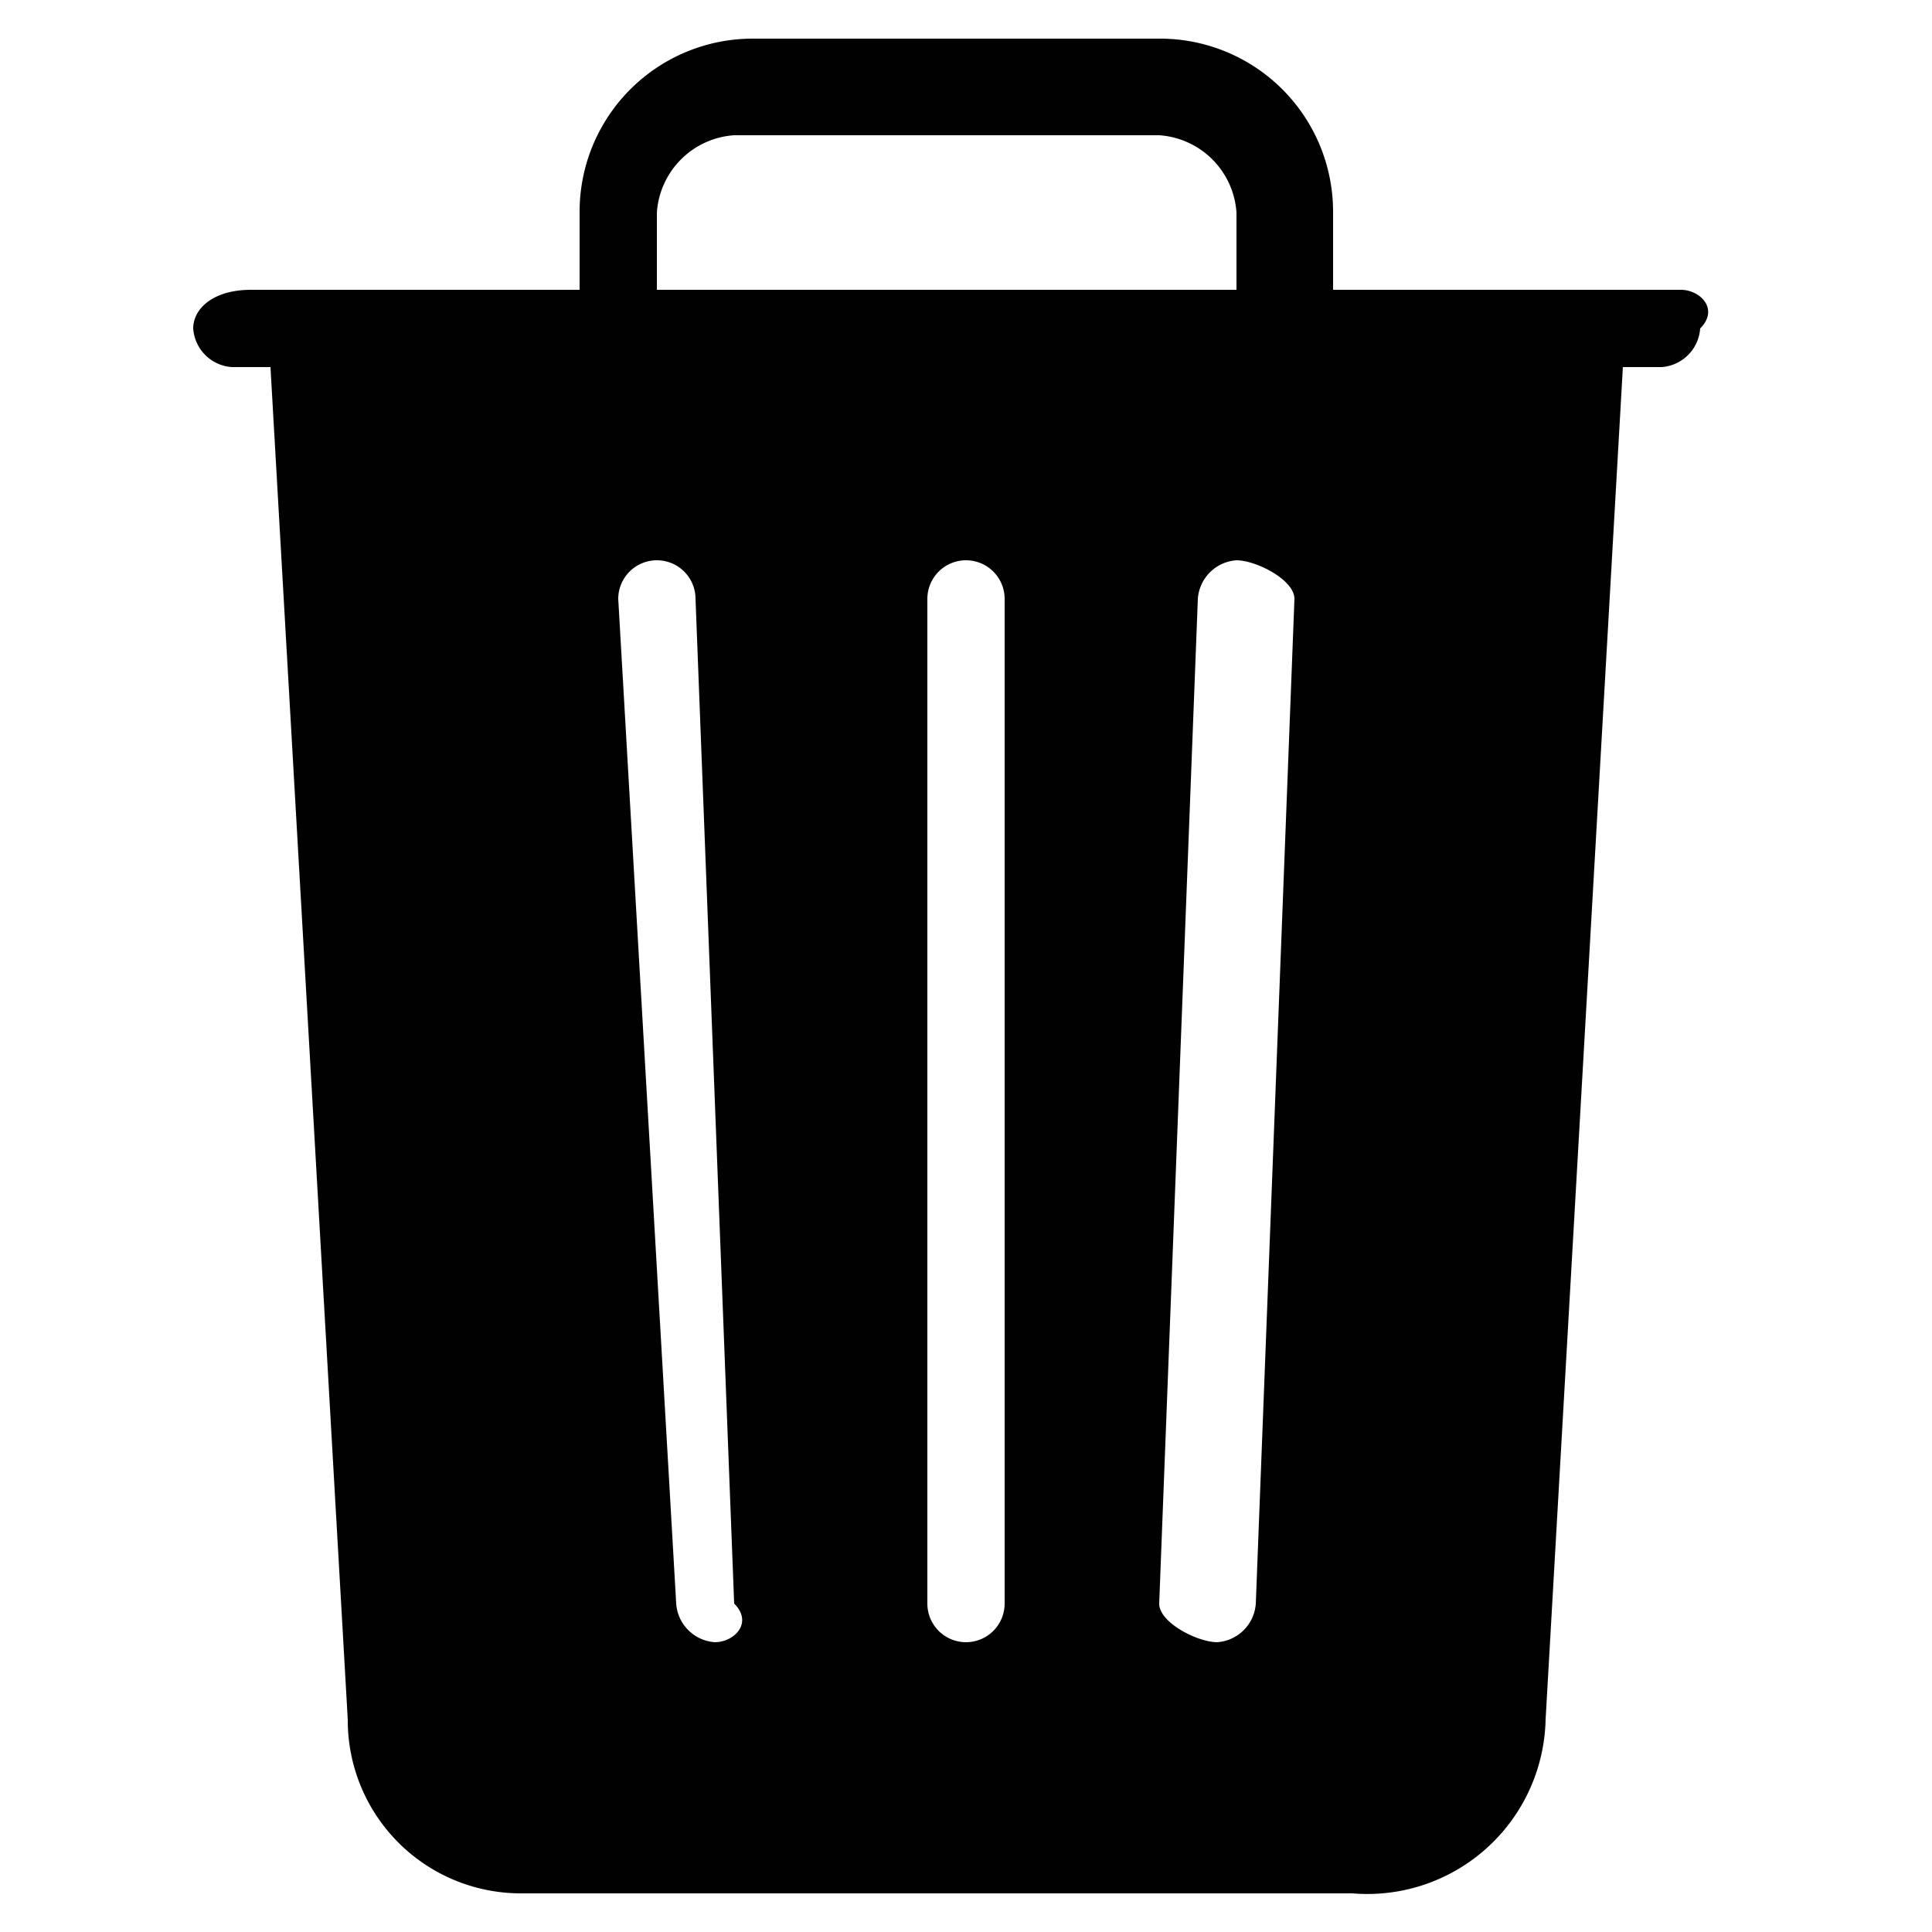 <svg id="Layer_1" data-name="Layer 1" xmlns="http://www.w3.org/2000/svg" viewBox="0 0 10 10"><defs><style>.cls-1{fill:#010101;}</style></defs><title>m-icon_trash</title><g id="_711-trash-toolbar-selected_2x.png" data-name="711-trash-toolbar-selected@2x.png"><path class="cls-1" d="M8.7,1.5H6.9V1.1A.896.896,0,0,0,6,.2H3.9a.896.896,0,0,0-.9.9v.4H1.3c-.2,0-.3.1-.3.2a.215.215,0,0,0,.2.2h.2l.4,7a.896.896,0,0,0,.9.9H7a.923.923,0,0,0,1-.9l.4-7h.2a.215.215,0,0,0,.2-.2C8.9,1.6,8.8,1.5,8.7,1.5ZM3.4,1.1A.43.43,0,0,1,3.8.7H6a.43.43,0,0,1,.4.4v.4h-3Zm.3,7.4a.215.215,0,0,1-.2-.2L3.2,3.1a.2.2,0,0,1,.4,0l.2,5.2C3.9,8.4,3.8,8.5,3.7,8.5Zm1.5-.2a.2.2,0,1,1-.4,0V3.1a.2.2,0,1,1,.4,0Zm1.3,0a.215.215,0,0,1-.2.2c-.1,0-.3-.1-.3-.2l.2-5.2a.215.215,0,0,1,.2-.2c.1,0,.3.1.3.2Z"/></g></svg>